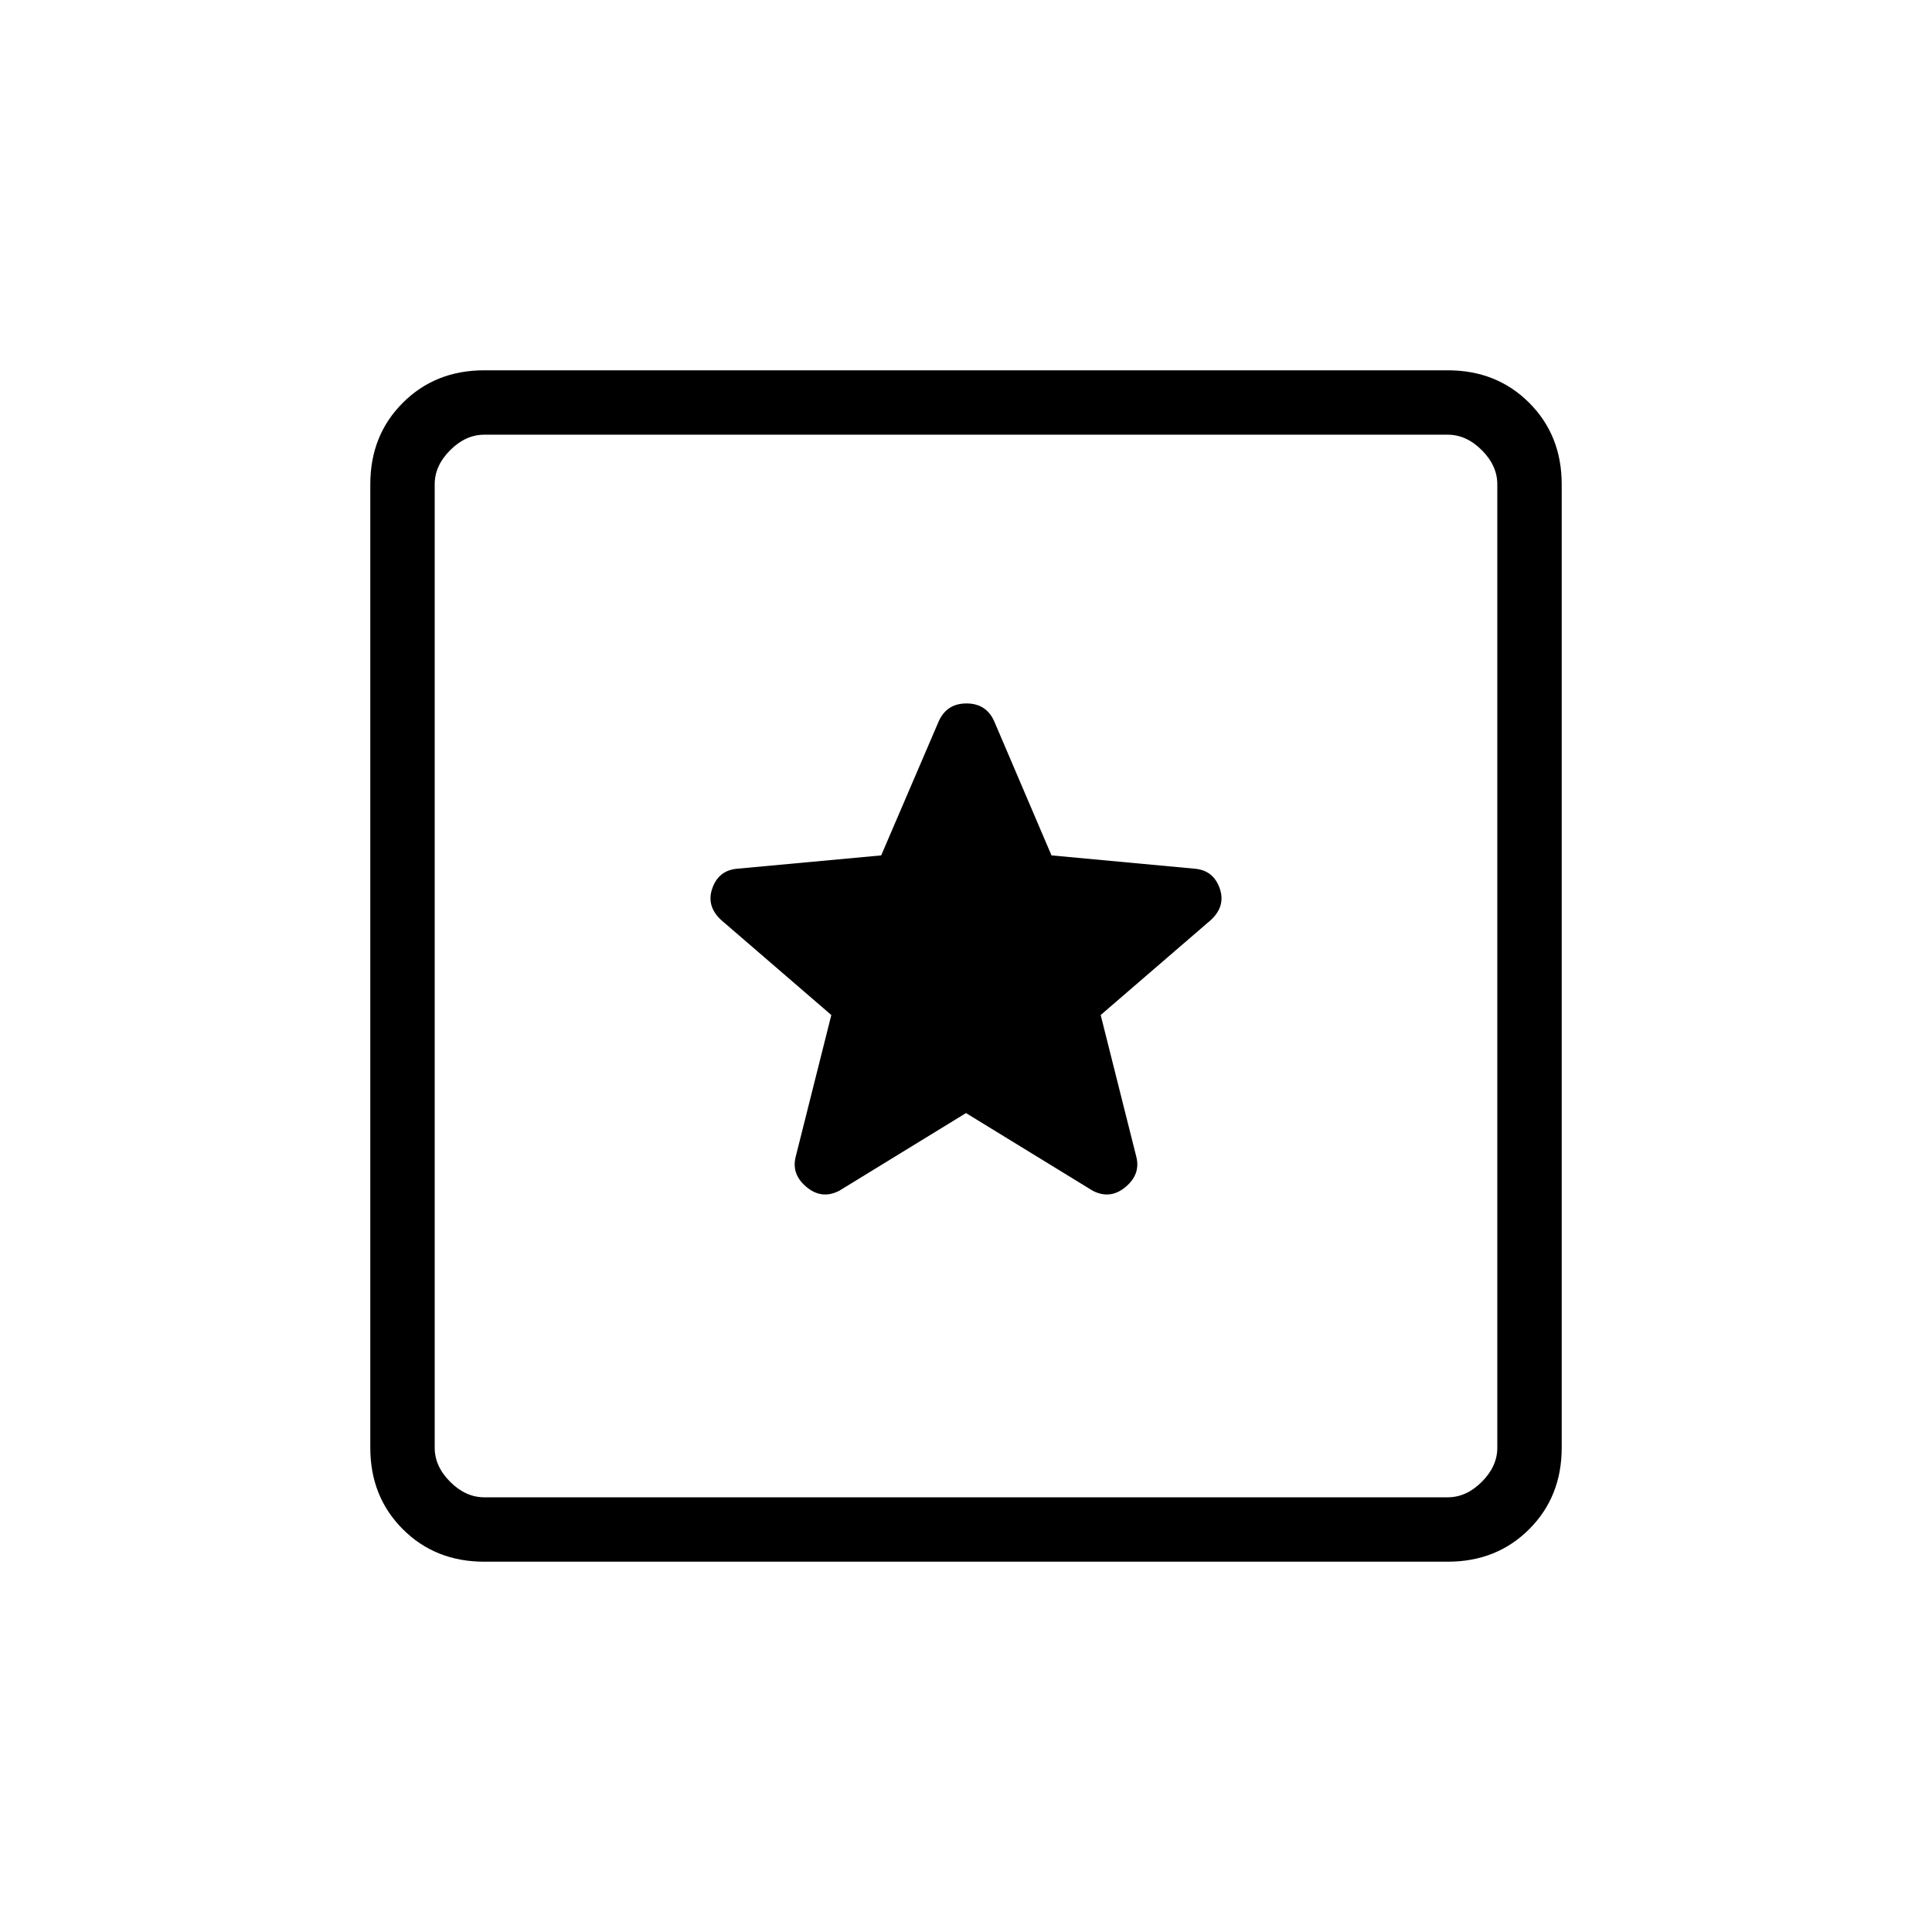 <svg xmlns="http://www.w3.org/2000/svg" height="20" viewBox="0 -960 960 960" width="20"><path d="M240.62-184q-24.32 0-40.47-16.15T184-240.62v-478.76q0-24.32 16.15-40.47T240.62-776h478.76q24.32 0 40.47 16.15T776-719.38v478.76q0 24.32-16.15 40.47T719.38-184H240.62Zm0-32h478.76q9.24 0 16.93-7.69 7.69-7.69 7.69-16.93v-478.76q0-9.24-7.69-16.93-7.69-7.69-16.93-7.69H240.62q-9.24 0-16.93 7.69-7.69 7.69-7.69 16.93v478.76q0 9.24 7.69 16.93 7.69 7.69 16.93 7.69ZM216-744v528-528Zm264 337.08 63 38.61q8.69 4.46 16.27-1.88 7.58-6.35 5.35-15.04l-17.7-70.41 54.63-47.11q7.6-6.94 4.53-15.79-3.07-8.84-12.08-9.77l-71.52-6.65-28.36-66.4q-3.94-9.1-13.87-9.1-9.94 0-13.9 9.1l-28.49 66.4-71.86 6.65q-9.01.93-12.08 9.77-3.07 8.85 4.53 15.79l54.63 47.11-17.7 70.41q-2.23 8.69 5.35 15.04 7.58 6.34 16.27 1.88l63-38.61Z"/></svg>